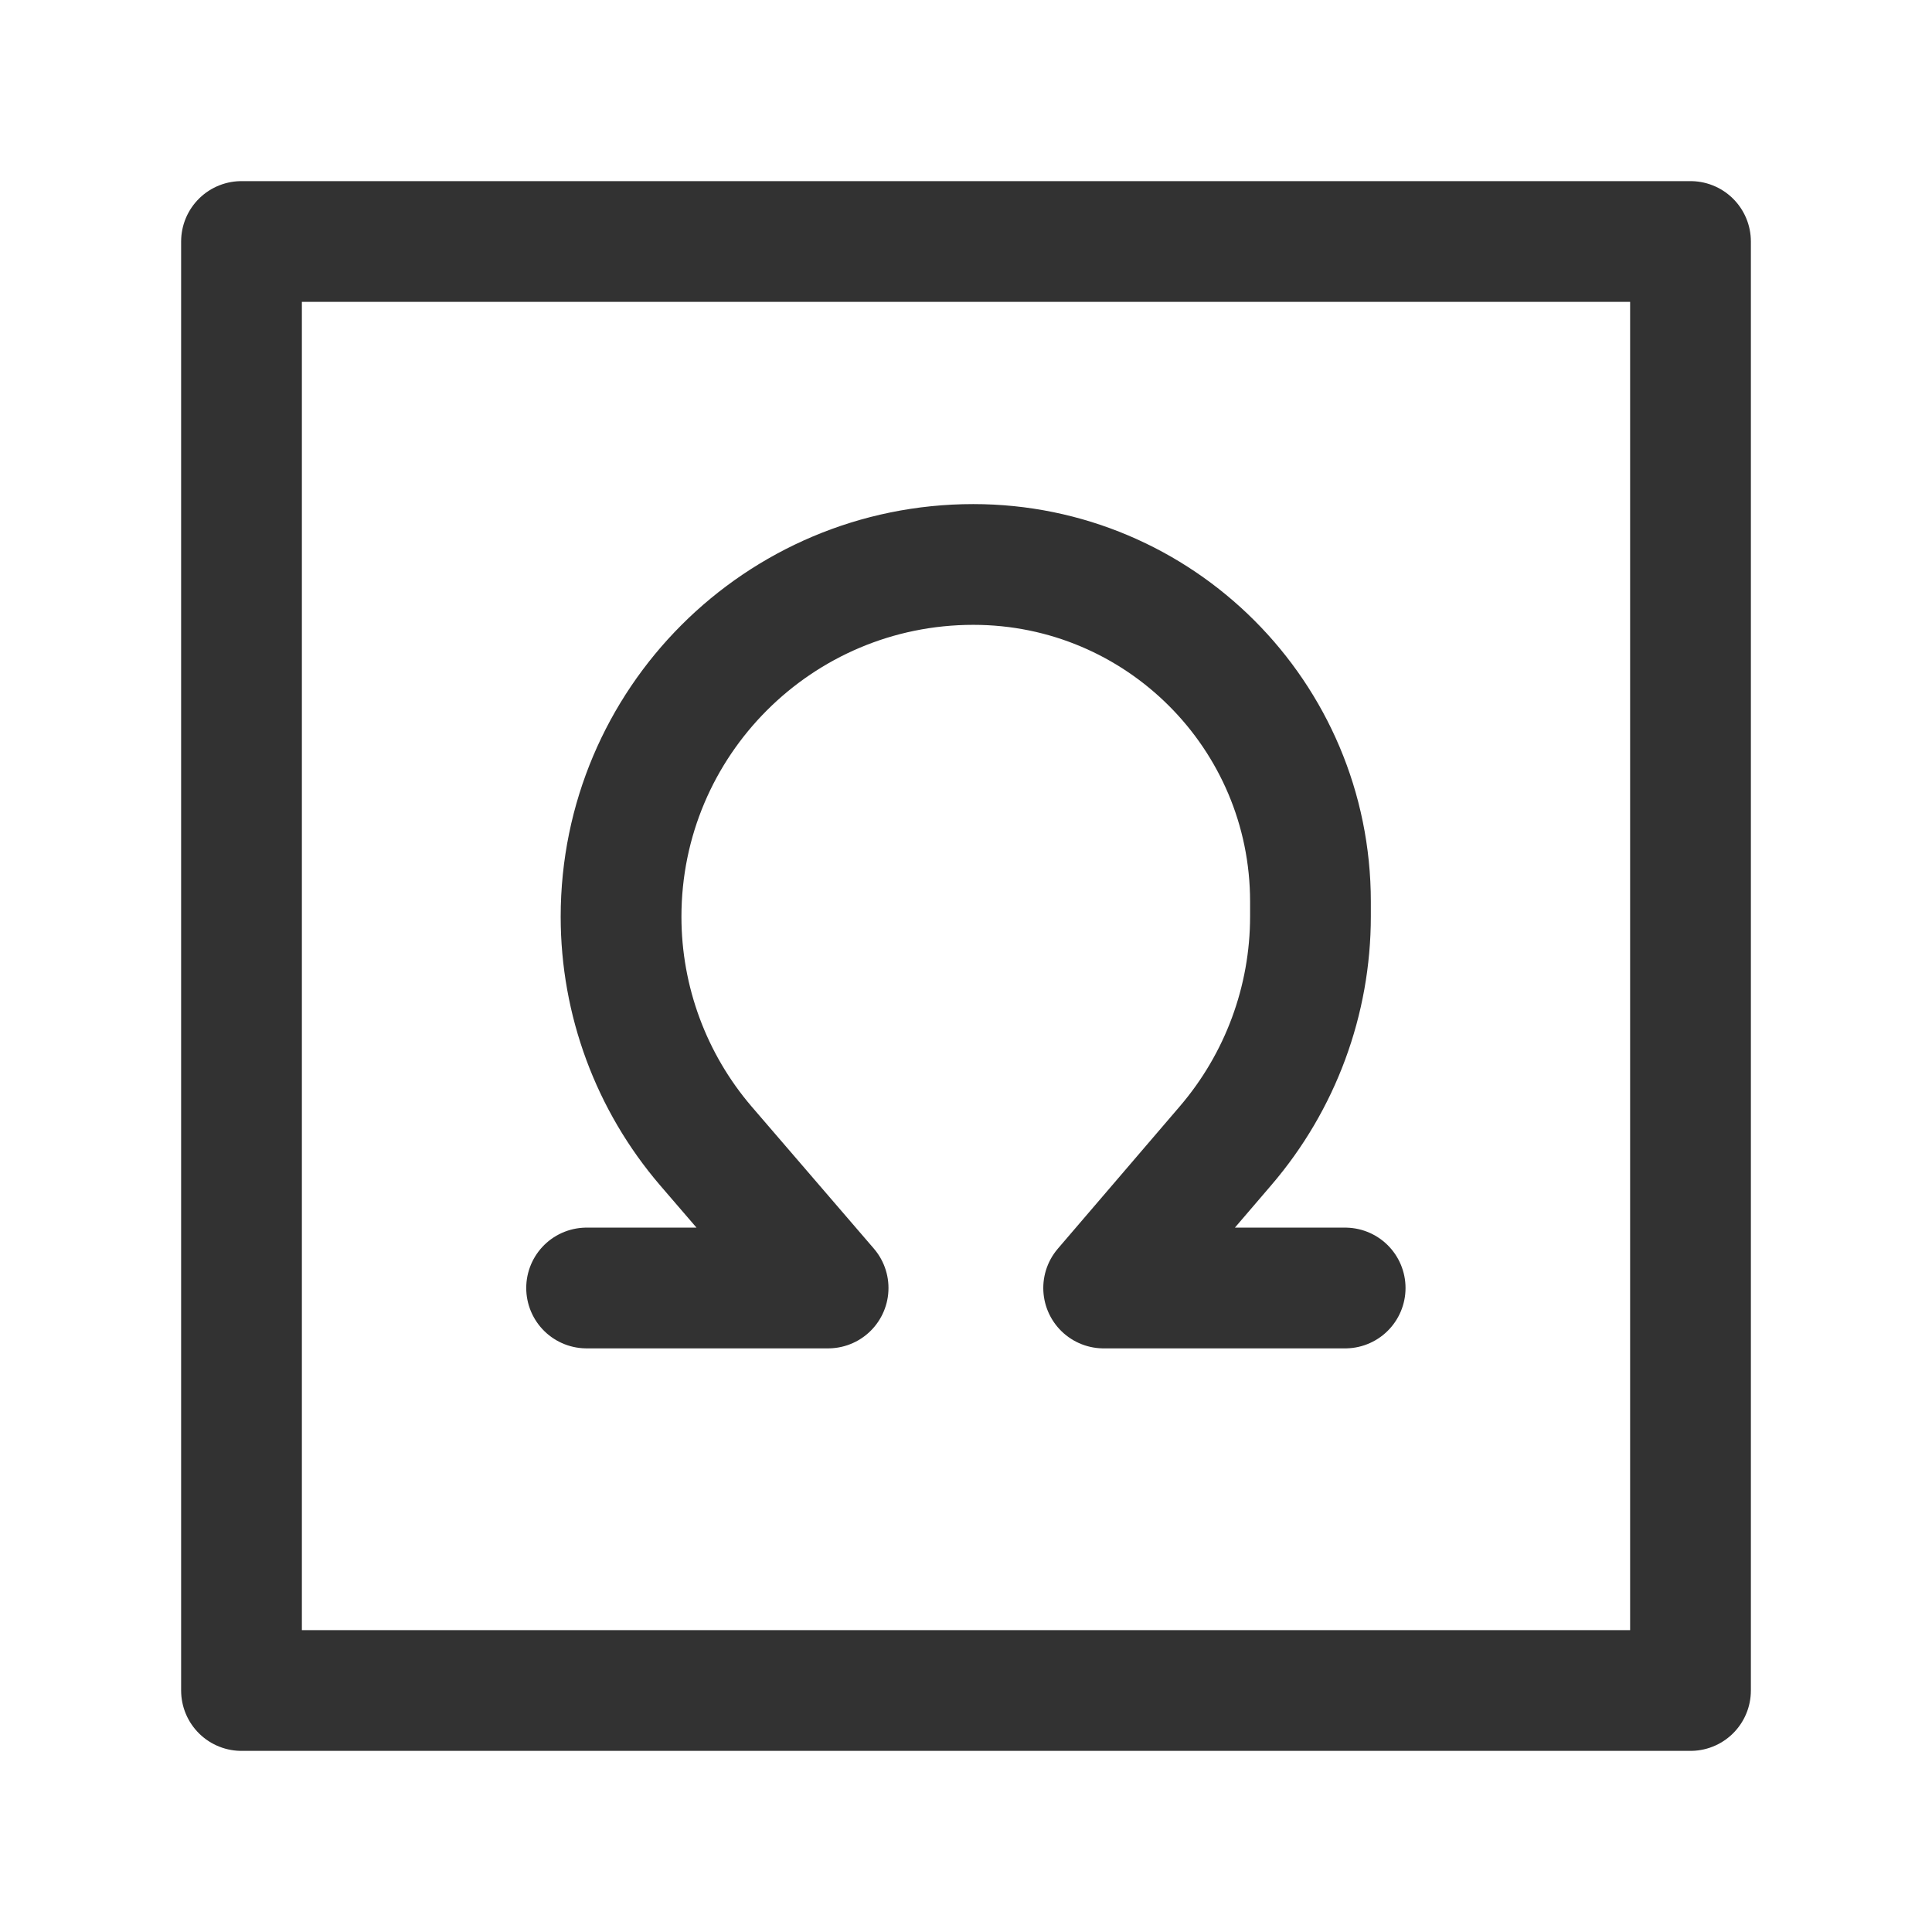 <?xml version="1.0" encoding="UTF-8"?><svg version="1.1" viewBox="0 0 24 24" xmlns="http://www.w3.org/2000/svg" xmlns:xlink="http://www.w3.org/1999/xlink"><g stroke-linecap="round" stroke-width="1.5" stroke="#323232" fill="none" stroke-linejoin="round"><rect width="18" height="18" x="3" y="3" rx="2.761" ry="0"></rect><path d="M16.71 16h-3l1.515-1.768 3.06746e-07-3.5768e-07c.68-.793 1.054-1.803 1.054-2.848v-.184 0c0-2.313-1.875-4.188-4.188-4.188v0l-1.91281e-07 2.66454e-15c-2.417 1.05642e-07-4.376 1.959-4.376 4.376 0 0 0 1.77636e-15 0 1.77636e-15v0l-8.11532e-10-8.36088e-05c1.5775e-07 1.045.374 2.055 1.054 2.848l1.518 1.764h-3"></path></g><path fill="none" d="M24 0v24h-24v-24Z"></path></svg>